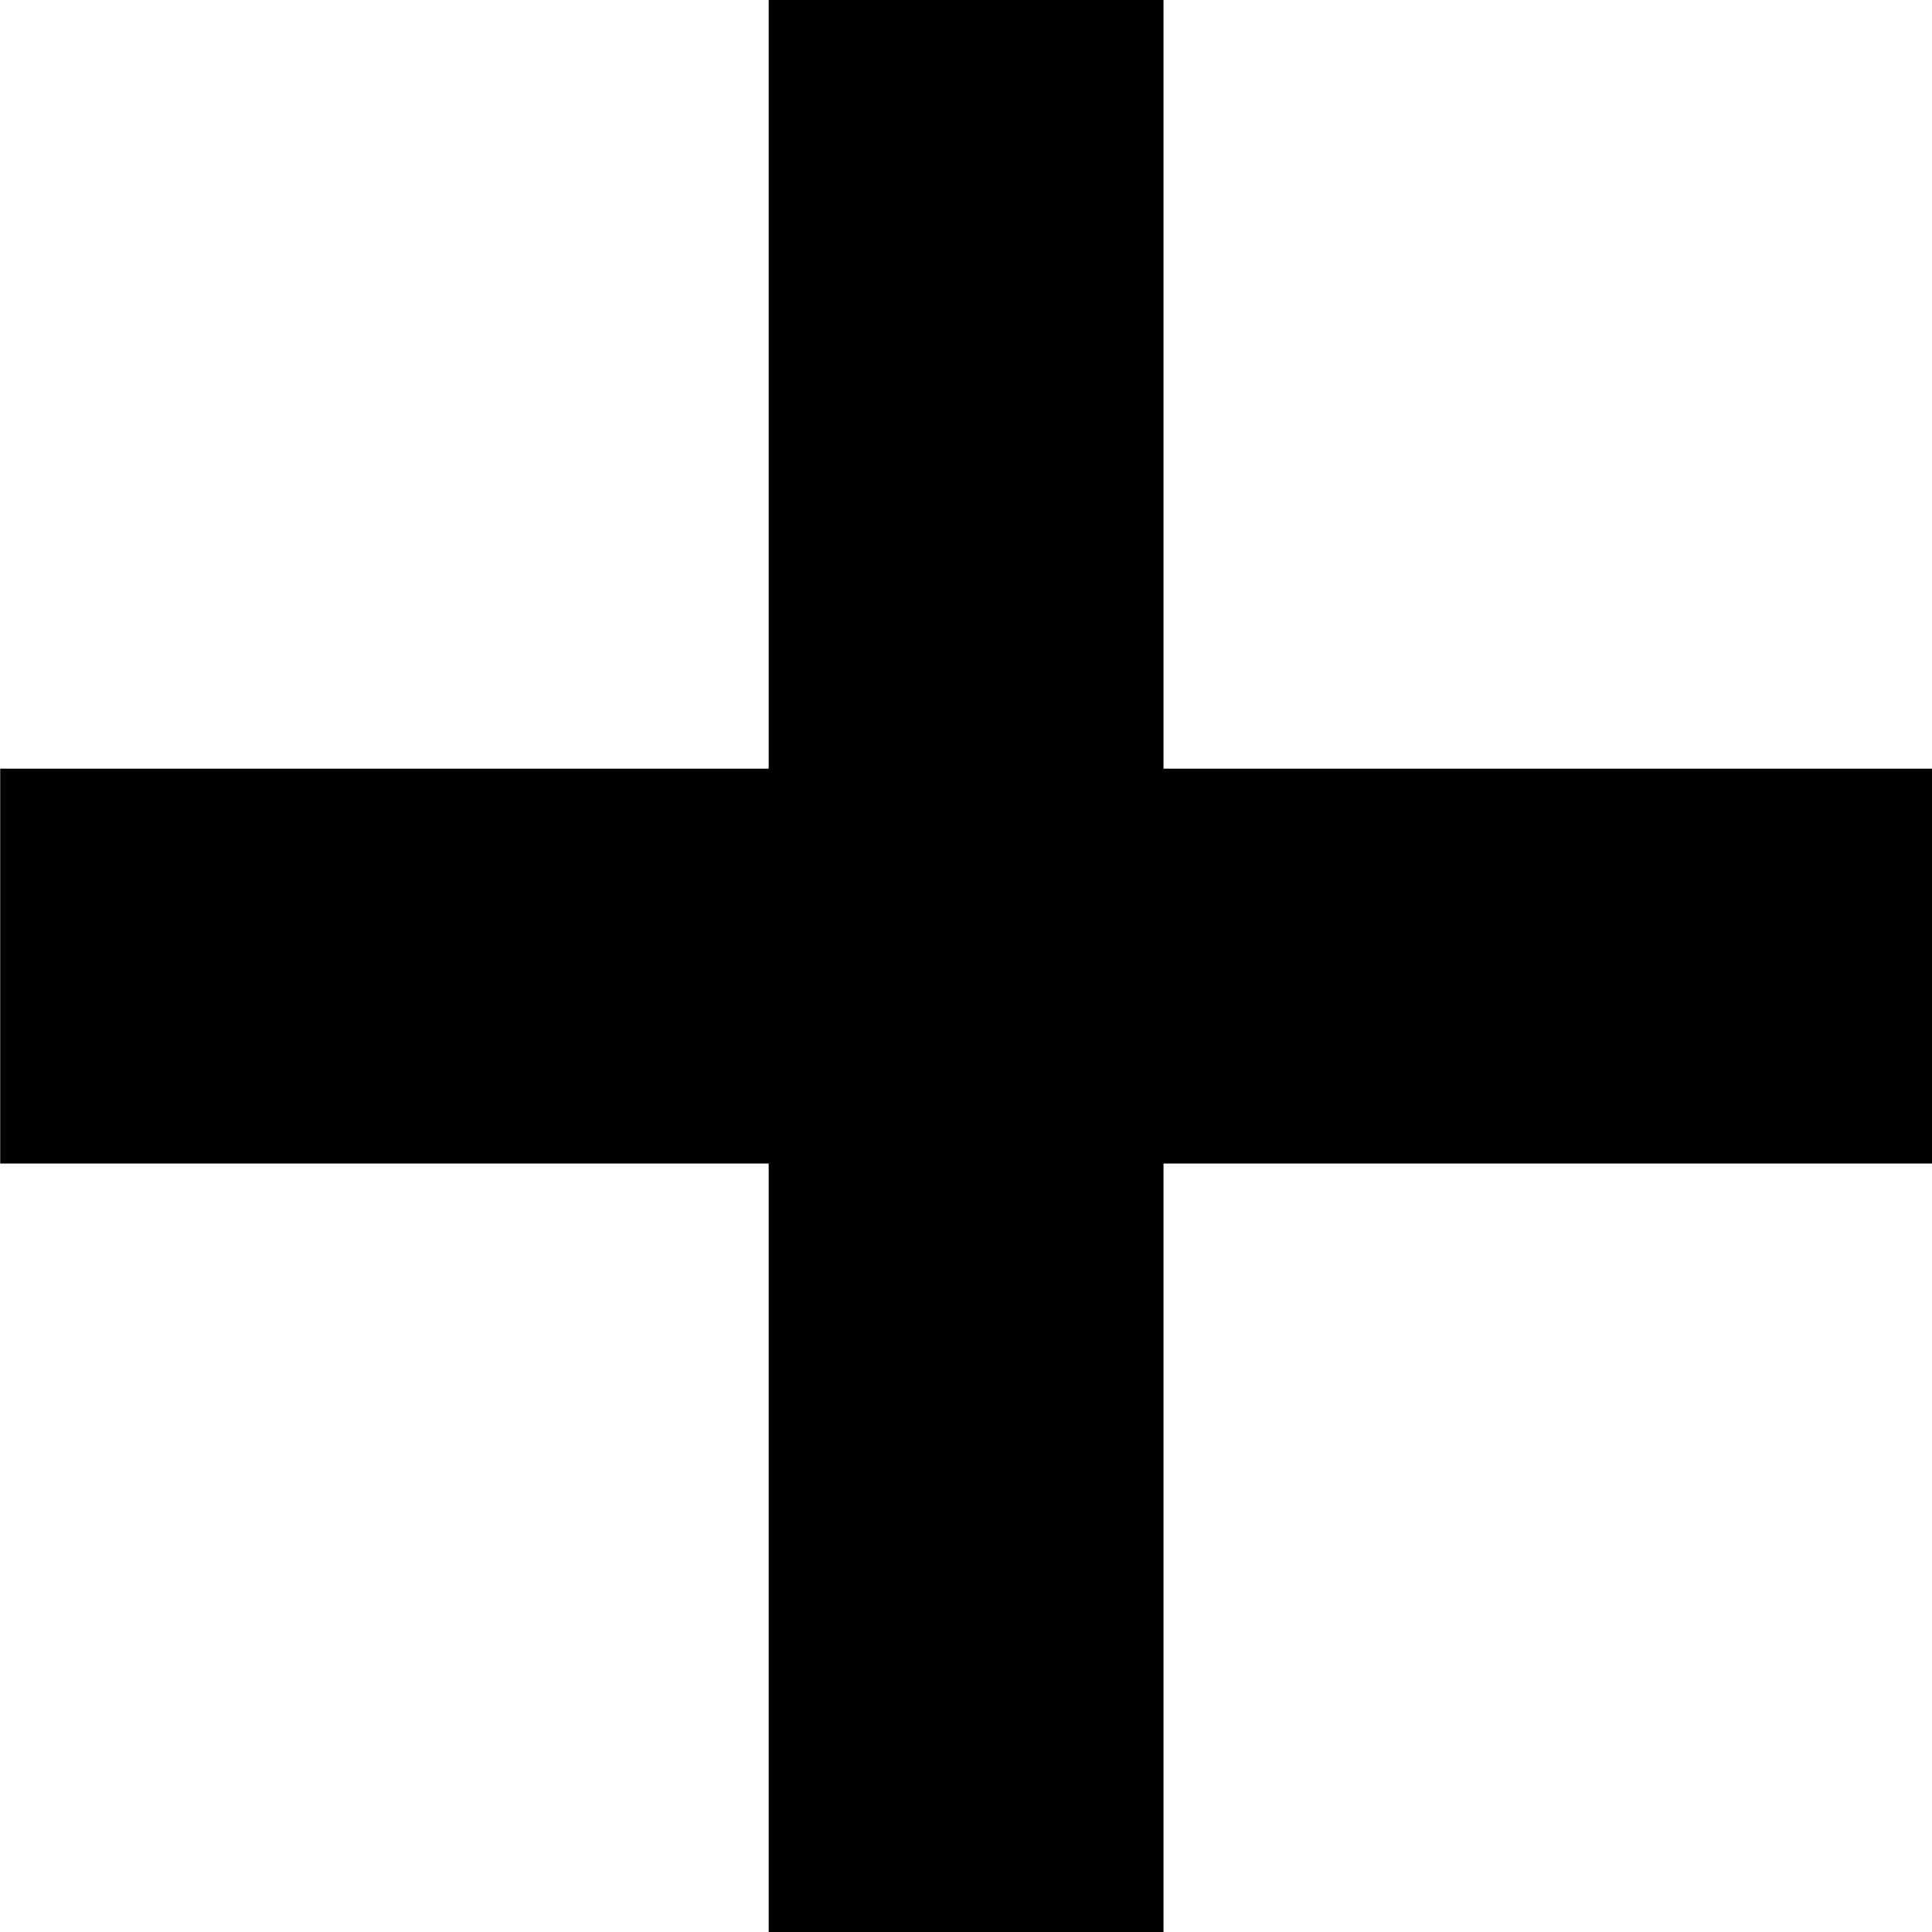 <svg xmlns="http://www.w3.org/2000/svg" width="9.787" height="9.787" viewBox="0 0 9.787 9.787">
  <g id="Group_76" data-name="Group 76" transform="translate(-803.625 -2043.544)">
    <path id="Path_19" data-name="Path 19" d="M772.519,2043.544v9.787" transform="translate(36)" fill="none" stroke="#000" stroke-width="2"/>
    <path id="Path_20" data-name="Path 20" d="M772.519,2043.544v9.787" transform="translate(2856.957 1275.919) rotate(90)" fill="none" stroke="#000" stroke-width="2"/>
  </g>
</svg>
